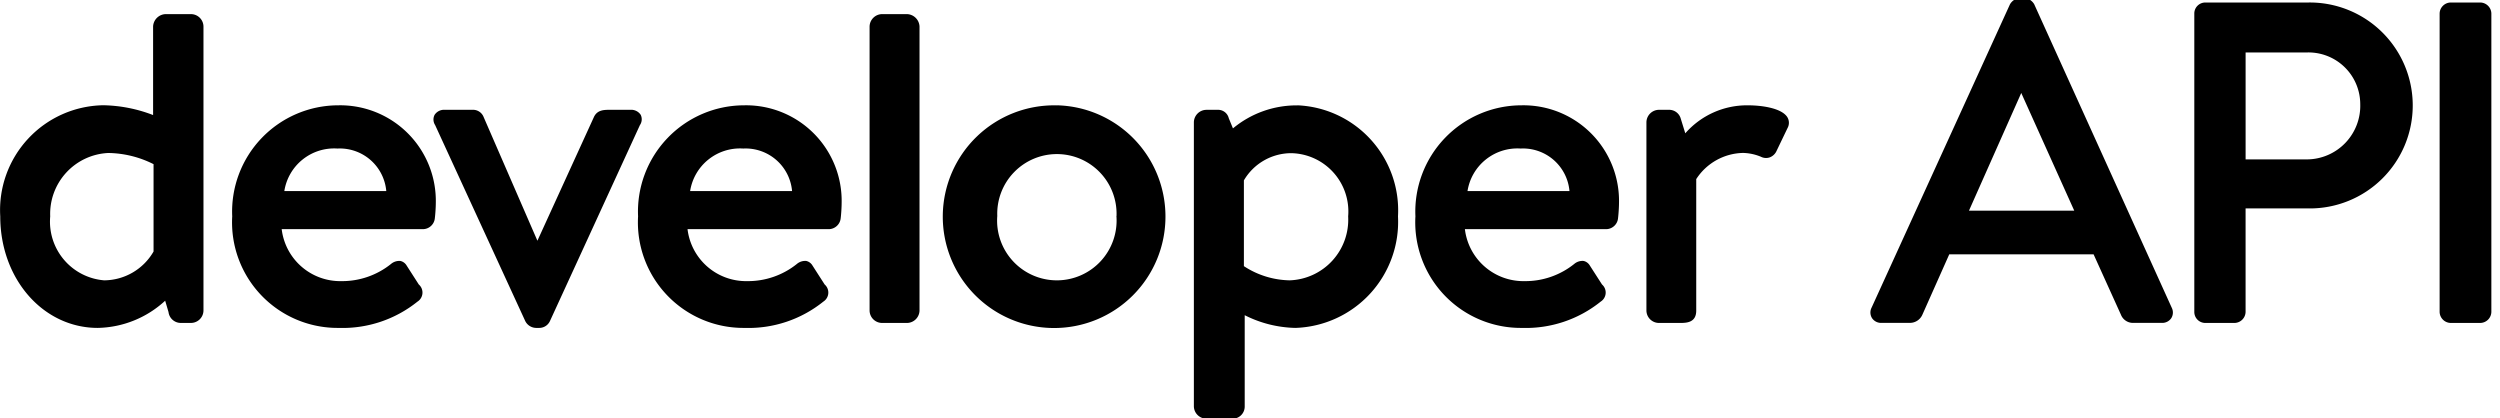 <svg id="bed028ef-58ee-4c4c-a757-08ecc3276857" data-name="Layer 1" xmlns="http://www.w3.org/2000/svg" width="119.5" height="20" viewBox="0 0 119.5 20"><title>api-text</title><path d="M9.136.675H7.908a.621.621,0,0,0-.59.589V5.5a6.9,6.9,0,0,0-2.384-.469A5.013,5.013,0,0,0,.012,10.343c0,2.989,2.048,5.331,4.663,5.331a4.885,4.885,0,0,0,3.22-1.3l.16.543a.591.591,0,0,0,.564.519h.517a.6.6,0,0,0,.59-.59V1.264A.6.6,0,0,0,9.136.675ZM7.34,7.847v4.175A2.745,2.745,0,0,1,4.978,13.4,2.815,2.815,0,0,1,2.4,10.343a2.913,2.913,0,0,1,2.772-3.03A4.941,4.941,0,0,1,7.34,7.847Zm8.833-2.813A5.081,5.081,0,0,0,11.1,10.343a5.046,5.046,0,0,0,5.094,5.331,5.712,5.712,0,0,0,3.761-1.256.512.512,0,0,0,.064-.819l-.582-.906a.467.467,0,0,0-.3-.22.619.619,0,0,0-.45.147,3.737,3.737,0,0,1-2.368.818,2.818,2.818,0,0,1-2.854-2.484h6.755a.578.578,0,0,0,.566-.532c.023-.175.045-.524.045-.7A4.571,4.571,0,0,0,16.173,5.034ZM16.13,7.1a2.23,2.23,0,0,1,2.334,2.032H13.591A2.411,2.411,0,0,1,16.13,7.1ZM30.587,5.982l-4.3,9.366a.561.561,0,0,1-.515.326h-.129a.59.59,0,0,1-.534-.323l-4.31-9.373a.484.484,0,0,1-.024-.49.542.542,0,0,1,.493-.239h1.315a.543.543,0,0,1,.534.344l2.571,5.914,2.7-5.91c.161-.348.486-.348.773-.348h.97a.544.544,0,0,1,.494.239A.488.488,0,0,1,30.587,5.982Zm4.983-.948A5.081,5.081,0,0,0,30.5,10.343a5.045,5.045,0,0,0,5.094,5.331,5.706,5.706,0,0,0,3.76-1.256.512.512,0,0,0,.065-.819l-.582-.906a.467.467,0,0,0-.3-.22.616.616,0,0,0-.45.147,3.738,3.738,0,0,1-2.369.818,2.819,2.819,0,0,1-2.854-2.484h6.755a.58.58,0,0,0,.567-.532c.023-.175.044-.524.044-.7A4.57,4.57,0,0,0,35.57,5.034ZM35.527,7.1a2.23,2.23,0,0,1,2.334,2.032H32.988A2.413,2.413,0,0,1,35.527,7.1Zm8.426-5.833V14.847a.606.606,0,0,1-.59.59H42.156a.6.6,0,0,1-.59-.59V1.264a.606.606,0,0,1,.59-.589h1.207A.621.621,0,0,1,43.953,1.264Zm6.576,3.77a5.322,5.322,0,1,0,5.18,5.287A5.315,5.315,0,0,0,50.529,5.034Zm2.836,5.287a2.856,2.856,0,1,1-5.695,0,2.852,2.852,0,1,1,5.7,0Zm8.65-5.287a4.76,4.76,0,0,0-3.08,1.1l-.2-.487a.523.523,0,0,0-.539-.4h-.539a.606.606,0,0,0-.59.59V19.422a.6.6,0,0,0,.59.59h1.207a.58.58,0,0,0,.633-.59V15.066a5.6,5.6,0,0,0,2.427.608,5.075,5.075,0,0,0,4.9-5.331A5.026,5.026,0,0,0,62.015,5.034Zm2.427,5.309A2.9,2.9,0,0,1,61.648,13.4a4.112,4.112,0,0,1-2.19-.678v-4.1a2.628,2.628,0,0,1,2.277-1.3A2.787,2.787,0,0,1,64.442,10.343ZM72.73,5.034a5.081,5.081,0,0,0-5.073,5.309,5.046,5.046,0,0,0,5.095,5.331,5.711,5.711,0,0,0,3.76-1.256.512.512,0,0,0,.065-.819l-.583-.906a.463.463,0,0,0-.3-.22.61.61,0,0,0-.45.147,3.735,3.735,0,0,1-2.368.818,2.818,2.818,0,0,1-2.854-2.484h6.754a.577.577,0,0,0,.567-.532c.023-.178.045-.527.045-.7A4.57,4.57,0,0,0,72.73,5.034ZM72.687,7.1a2.23,2.23,0,0,1,2.334,2.032H70.147A2.413,2.413,0,0,1,72.687,7.1ZM85.434,5.6a.518.518,0,0,1,.009.524L84.926,7.2a.584.584,0,0,1-.334.323.543.543,0,0,1-.424-.032,2.366,2.366,0,0,0-.854-.181A2.734,2.734,0,0,0,81.08,8.561v6.286c0,.59-.485.59-.8.59h-.991a.6.6,0,0,1-.59-.59V5.839a.605.605,0,0,1,.59-.59H79.8a.576.576,0,0,1,.544.435l.213.688a3.921,3.921,0,0,1,2.971-1.338C84.277,5.034,85.17,5.183,85.434,5.6Zm11.8-5.4a.621.621,0,0,0-.469-.3h-.216a.62.62,0,0,0-.472.305l-6.615,14.5a.508.508,0,0,0,.02.5.517.517,0,0,0,.451.229h1.357a.652.652,0,0,0,.6-.392l1.284-2.884h6.9l1.306,2.884a.618.618,0,0,0,.6.392h1.358a.517.517,0,0,0,.451-.229.508.508,0,0,0,.021-.494Zm1.916,9.871H94.116l2.5-5.627ZM110.327.12h-4.913a.526.526,0,0,0-.526.525V14.912a.526.526,0,0,0,.526.525h1.4a.54.54,0,0,0,.525-.525V9.963h3.009A4.922,4.922,0,1,0,110.327.12Zm2.493,4.856a2.563,2.563,0,0,1-2.536,2.643H107.34V2.507h2.944A2.476,2.476,0,0,1,112.82,4.976ZM119.087.645V14.912a.54.54,0,0,1-.526.525h-1.422a.54.54,0,0,1-.525-.525V.645a.539.539,0,0,1,.525-.525h1.422A.539.539,0,0,1,119.087.645Z"/></svg>